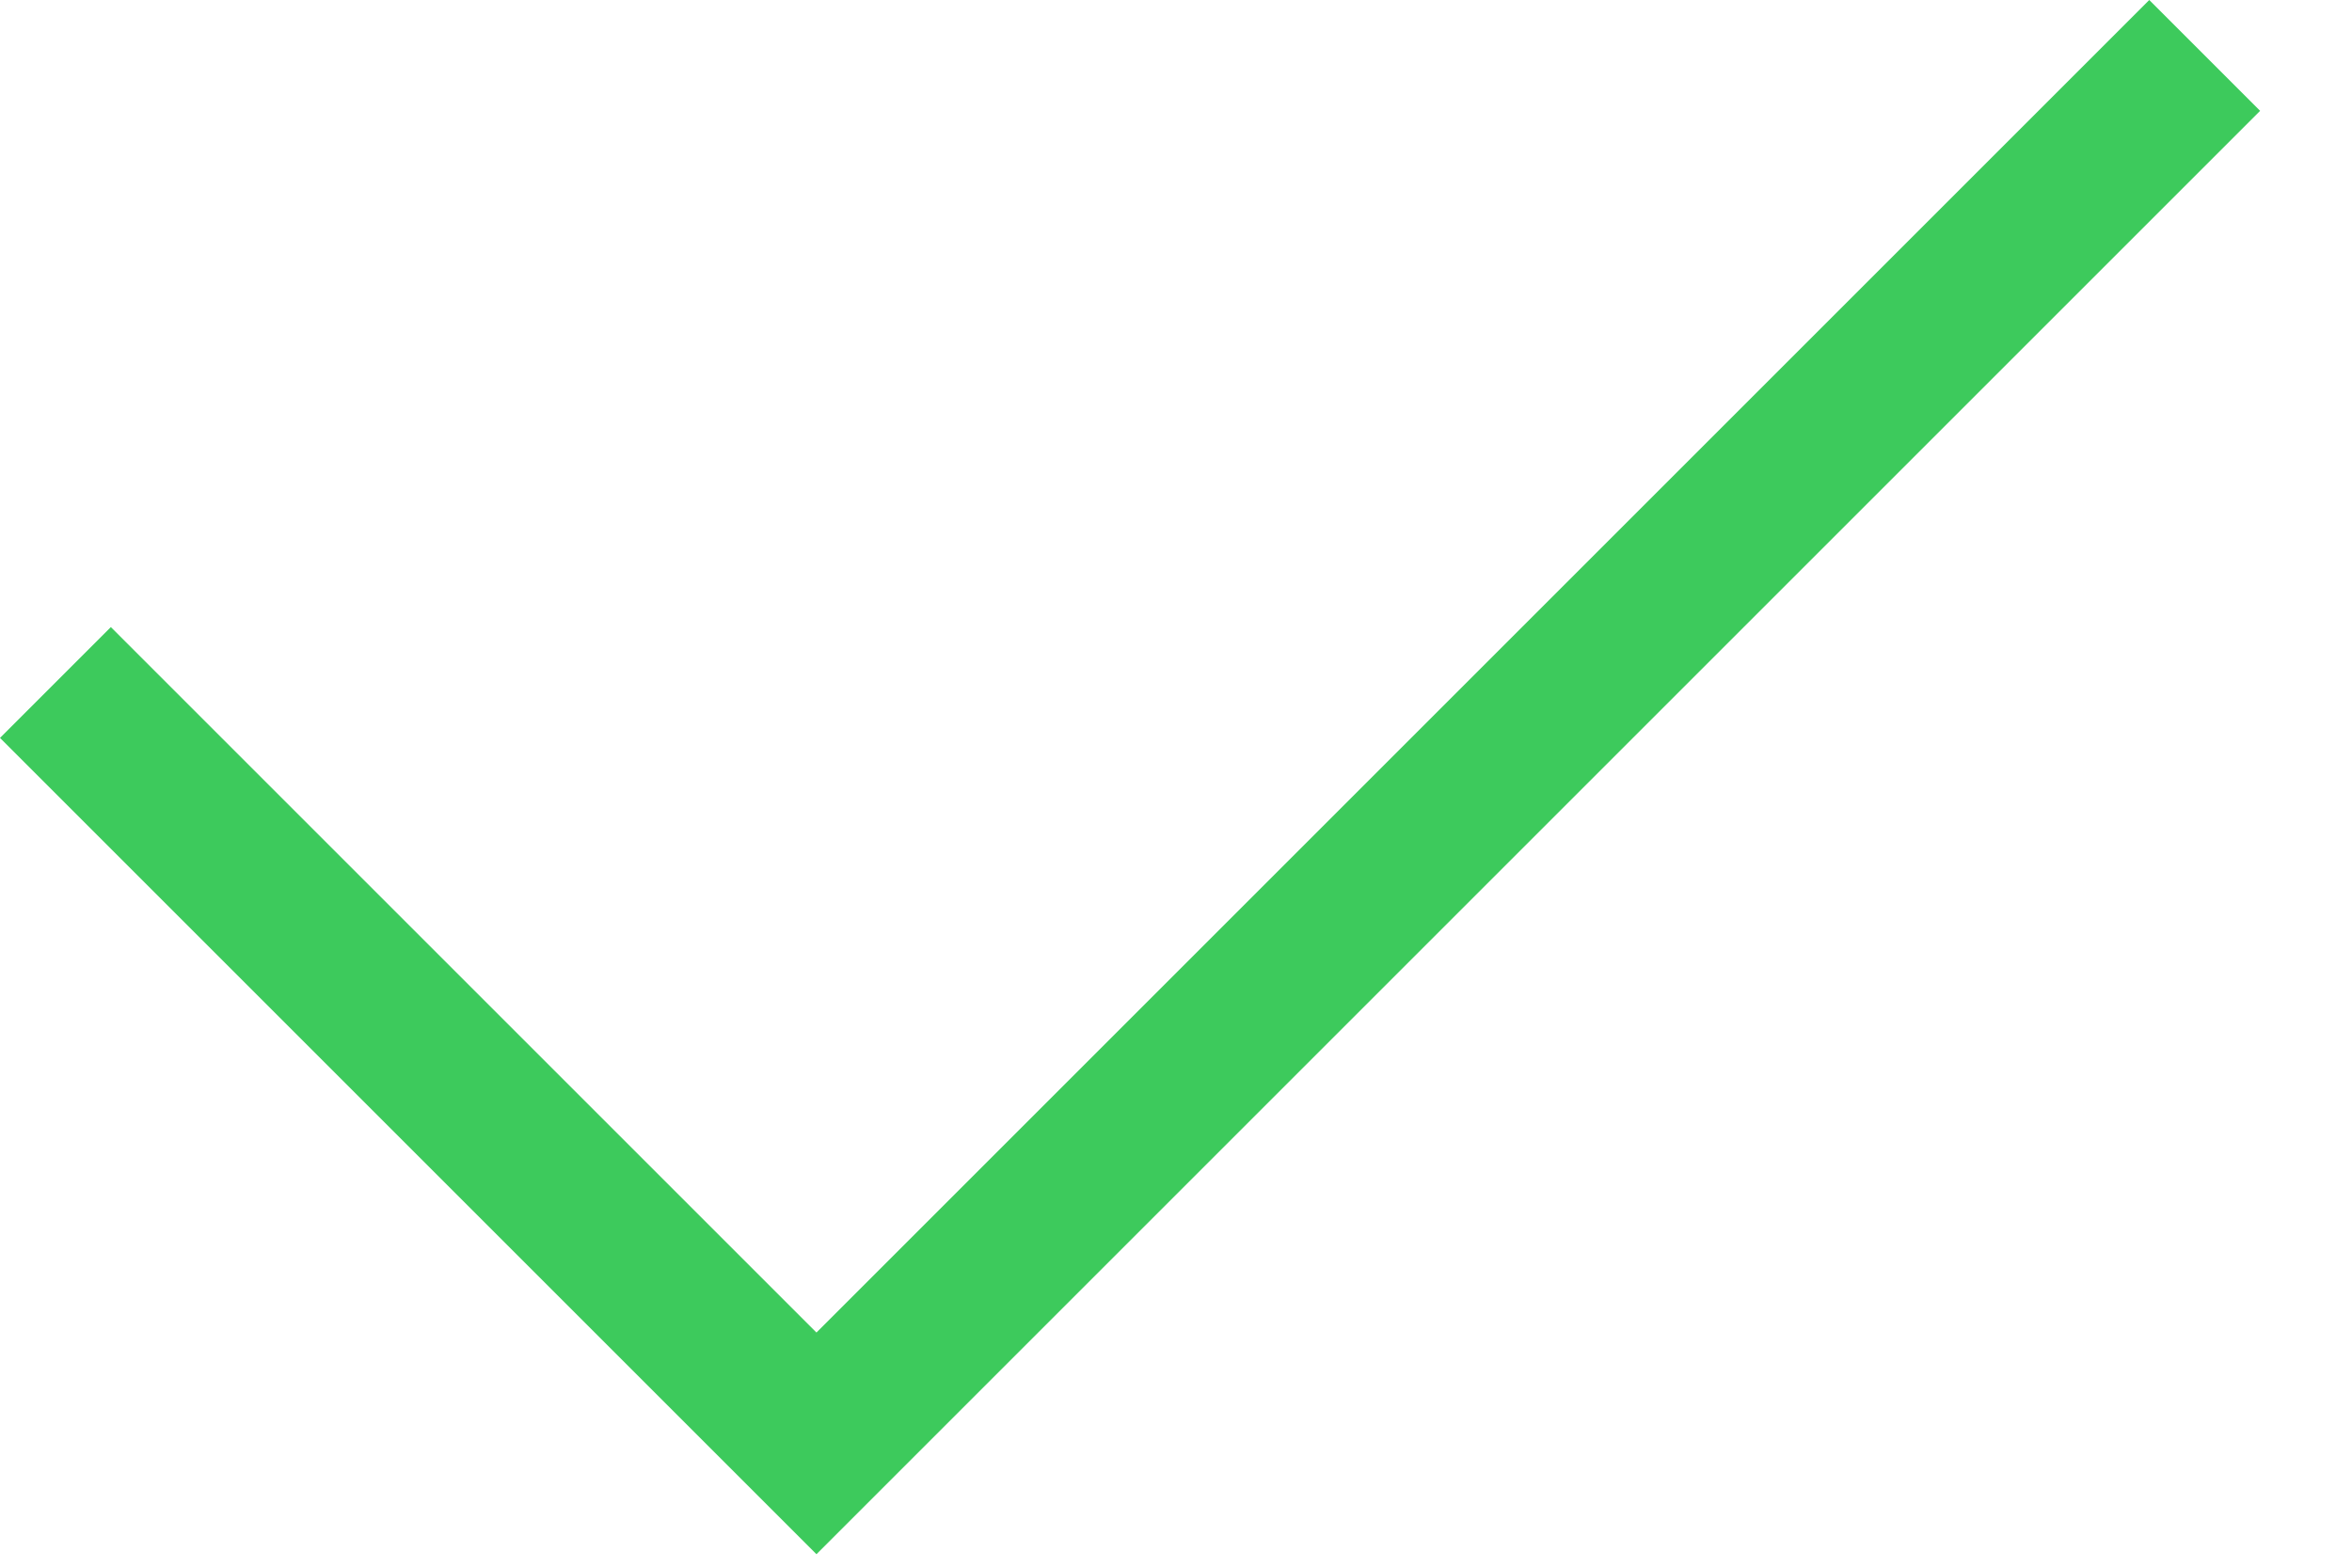 <svg width="15" height="10" viewBox="0 0 15 10" fill="none" xmlns="http://www.w3.org/2000/svg">
<path fill-rule="evenodd" clip-rule="evenodd" d="M14.414 0.707L5.207 9.914L0 4.707L0.707 4L5.207 8.5L13.707 0L14.414 0.707Z" fill="#00B929" fill-opacity="0.76"/>
</svg>

